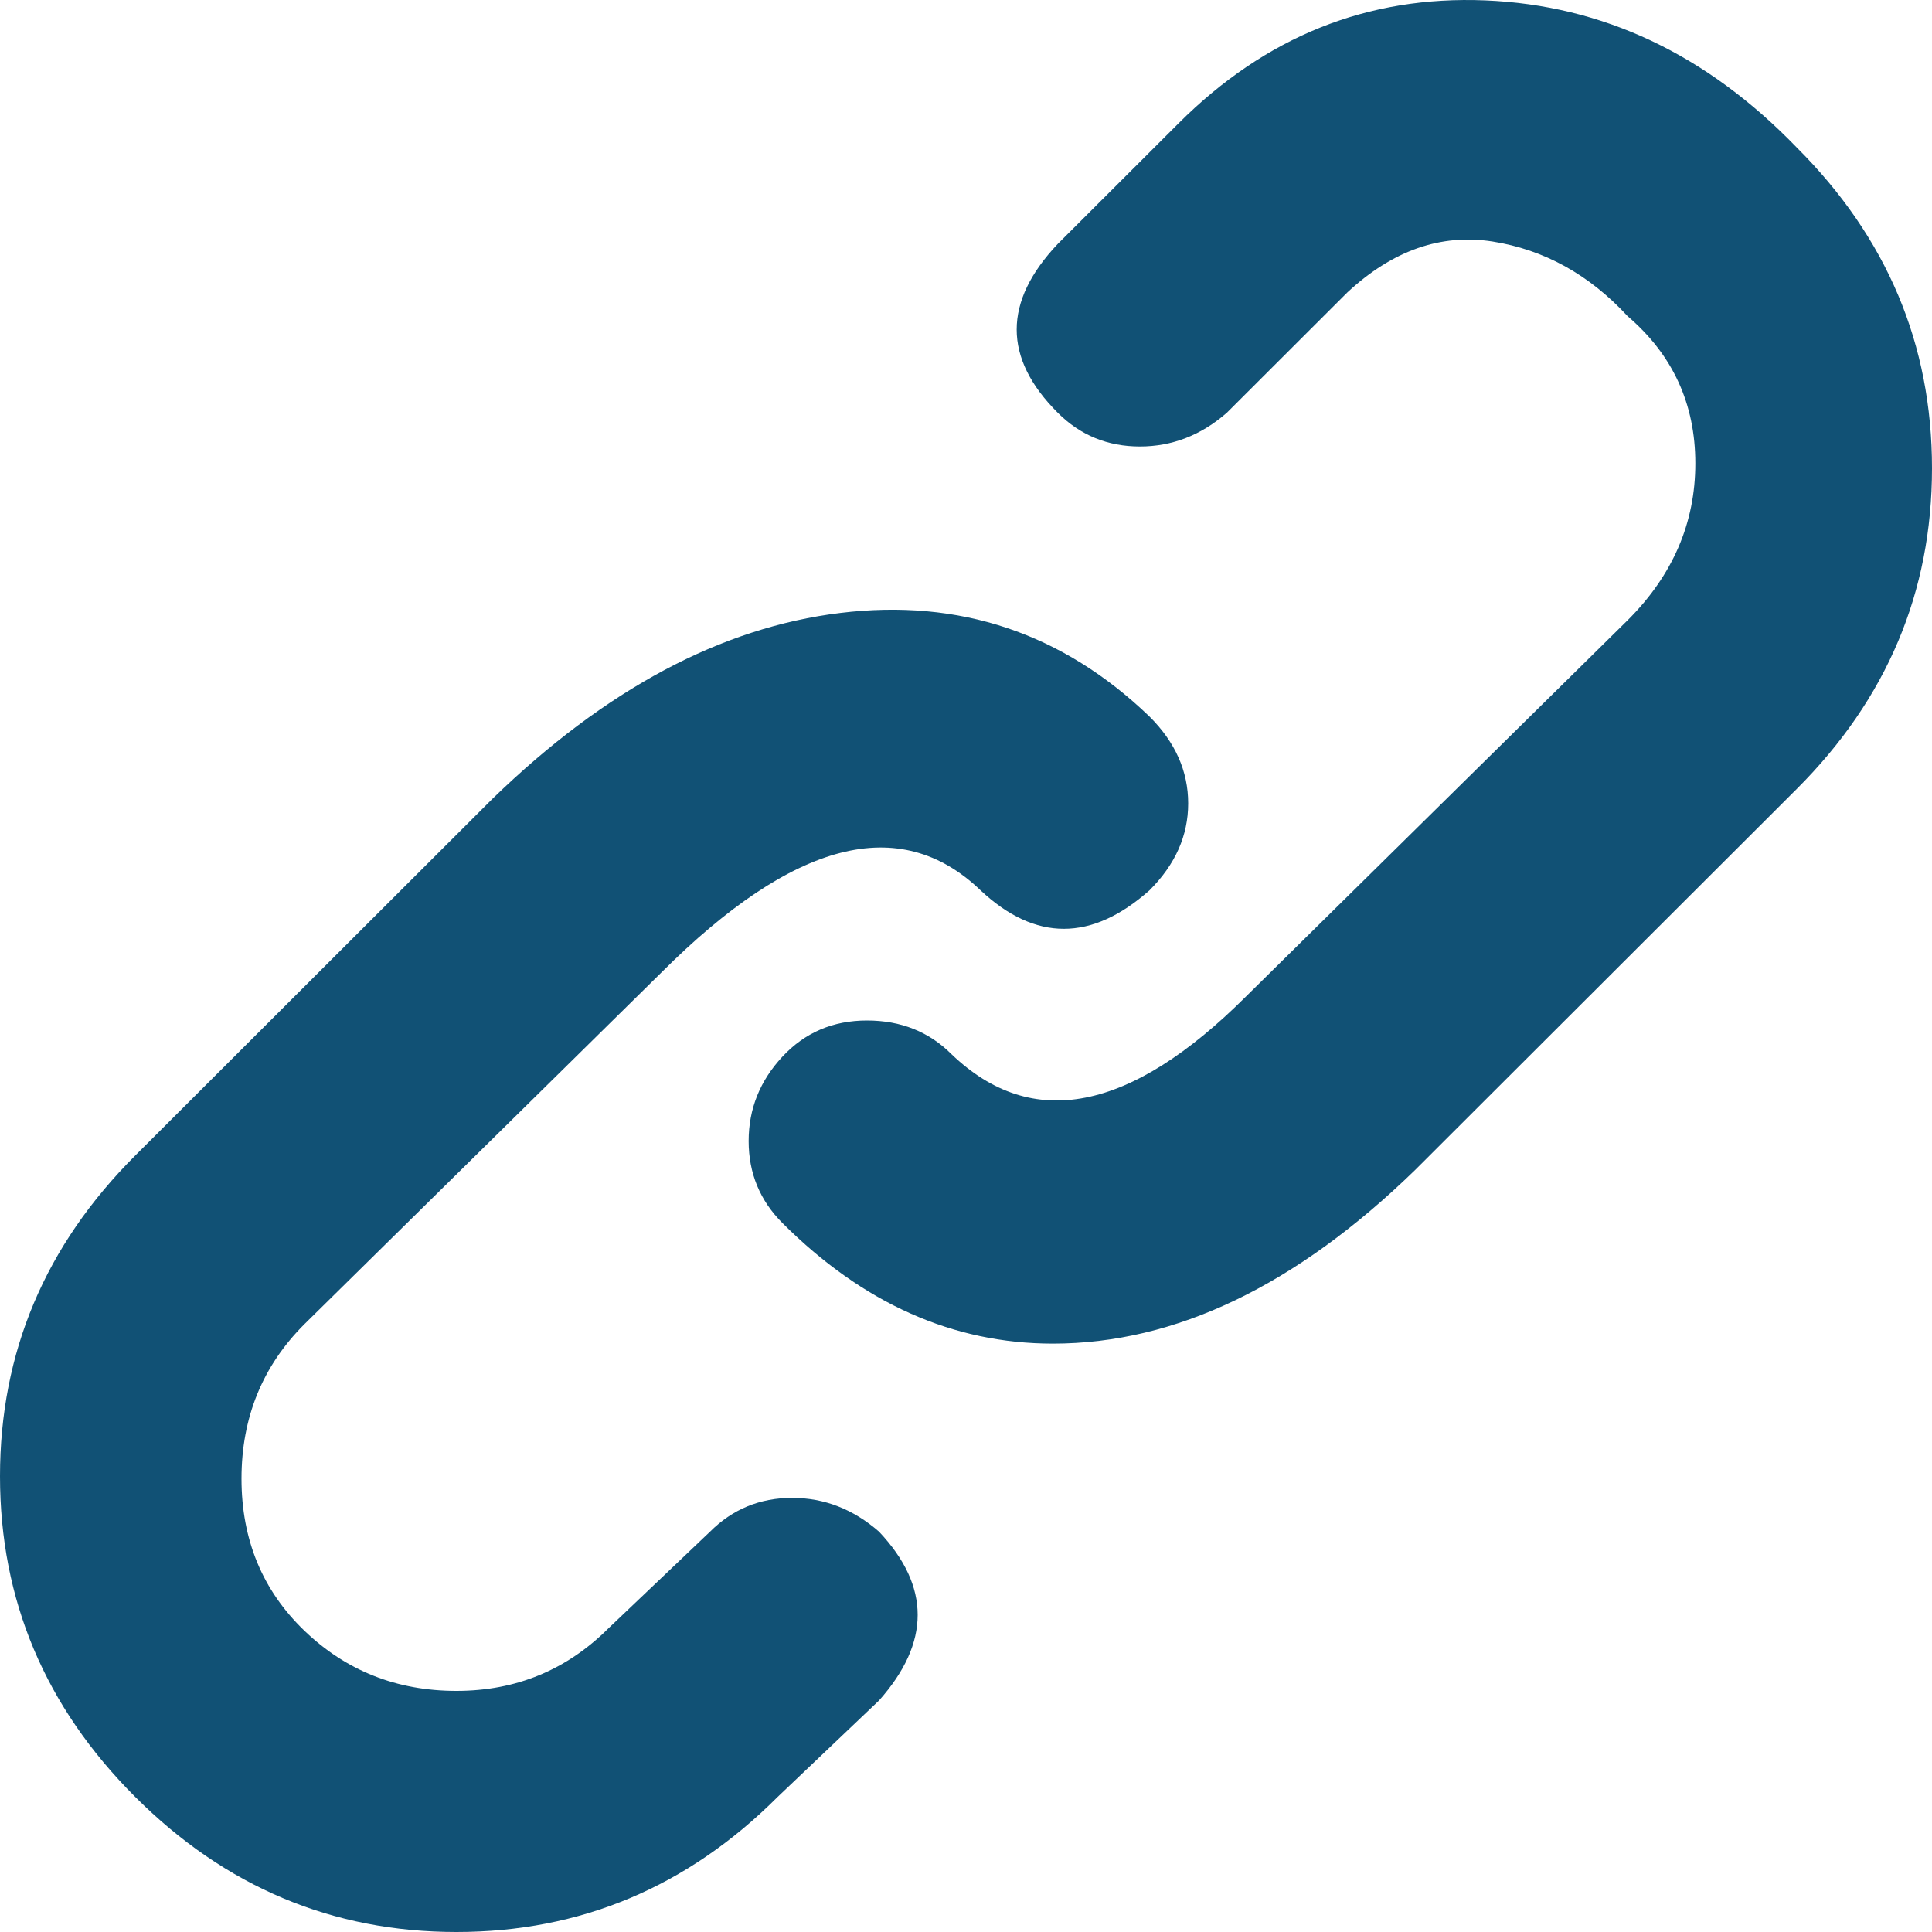 <?xml version="1.0" encoding="UTF-8"?>
<svg width="20px" height="20px" viewBox="0 0 20 20" version="1.1" xmlns="http://www.w3.org/2000/svg" xmlns:xlink="http://www.w3.org/1999/xlink">
    <!-- Generator: Sketch 54.1 (76490) - https://sketchapp.com -->
    <title>link - poni</title>
    <desc>Created with Sketch.</desc>
    <g id="Page-1" stroke="none" stroke-width="1" fill="none" fill-rule="evenodd">
        <g id="Desktop-hd" transform="translate(-859, -2607)" fill="#115175">
            <path d="M866.35,2622.856 C866.583,2622.623 866.867,2622.506 867.2,2622.506 C867.533,2622.506 867.833,2622.623 868.1,2622.856 C868.633,2623.422 868.633,2624.004 868.1,2624.603 L867.05,2625.602 C866.117,2626.534 865.008,2627 863.725,2627 C862.442,2627 861.333,2626.534 860.4,2625.602 C859.467,2624.67 859,2623.563 859,2622.282 C859,2621 859.467,2619.894 860.4,2618.962 L864.1,2615.267 C865.267,2614.135 866.467,2613.495 867.7,2613.345 C868.933,2613.195 870,2613.553 870.9,2614.418 C871.167,2614.684 871.3,2614.984 871.3,2615.317 C871.3,2615.65 871.167,2615.949 870.9,2616.216 C870.3,2616.748 869.717,2616.748 869.15,2616.216 C868.317,2615.417 867.217,2615.7 865.85,2617.064 L862.15,2620.709 C861.717,2621.142 861.5,2621.674 861.5,2622.307 C861.5,2622.939 861.717,2623.463 862.15,2623.88 C862.583,2624.296 863.108,2624.504 863.725,2624.504 C864.342,2624.504 864.867,2624.287 865.3,2623.855 L866.35,2622.856 Z M877.6,2608.527 C878.533,2609.459 879,2610.565 879,2611.847 C879,2613.128 878.533,2614.235 877.6,2615.167 L873.65,2619.111 C872.417,2620.31 871.167,2620.909 869.9,2620.909 C868.867,2620.909 867.933,2620.493 867.1,2619.661 C866.867,2619.428 866.75,2619.145 866.75,2618.812 C866.75,2618.479 866.867,2618.188 867.1,2617.938 C867.333,2617.688 867.625,2617.564 867.975,2617.564 C868.325,2617.564 868.617,2617.68 868.85,2617.913 C869.683,2618.712 870.7,2618.512 871.9,2617.314 L875.85,2613.42 C876.317,2612.954 876.55,2612.413 876.55,2611.797 C876.55,2611.181 876.317,2610.674 875.85,2610.274 C875.45,2609.841 874.983,2609.584 874.45,2609.5 C873.917,2609.417 873.417,2609.592 872.95,2610.025 L871.7,2611.273 C871.433,2611.506 871.133,2611.622 870.8,2611.622 C870.467,2611.622 870.183,2611.506 869.95,2611.273 C869.383,2610.707 869.383,2610.124 869.95,2609.525 L871.2,2608.277 C872.1,2607.378 873.158,2606.954 874.375,2607.004 C875.592,2607.054 876.667,2607.561 877.6,2608.527 Z" id="link---poni"></path>
        </g>
    </g>
</svg>